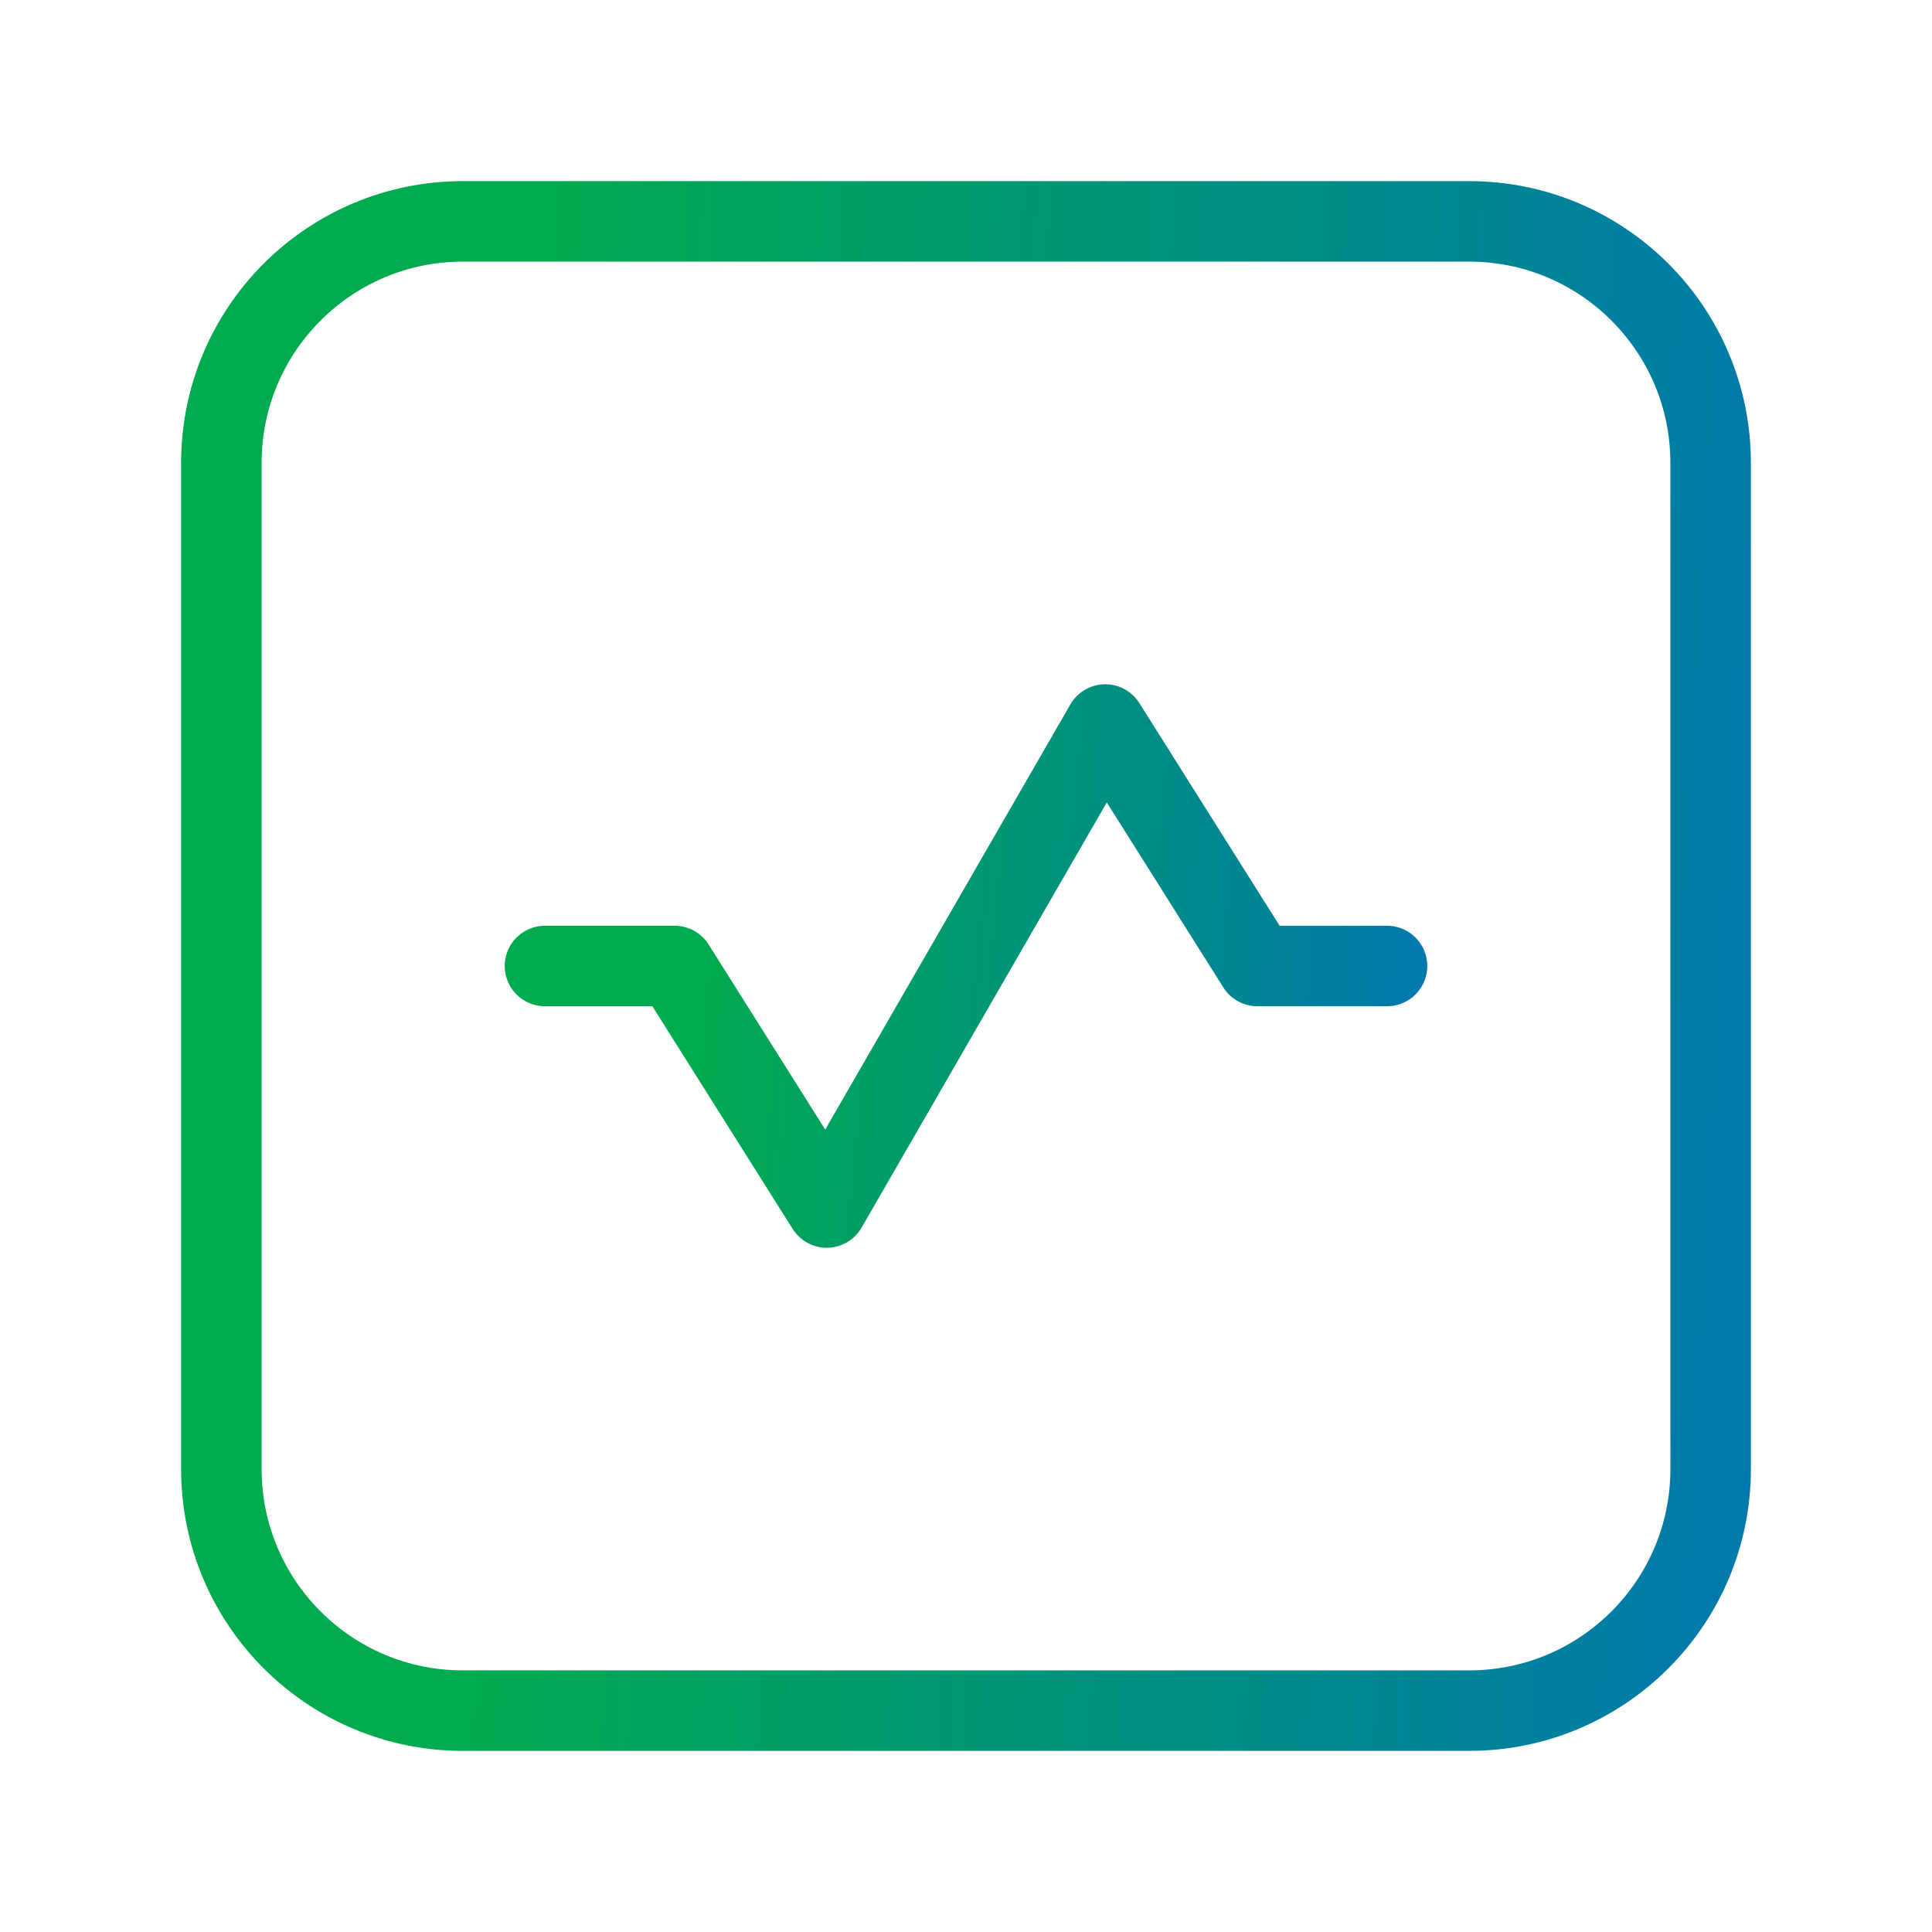 <svg width="48" height="48" viewBox="0 0 48 48" fill="none" xmlns="http://www.w3.org/2000/svg">
<path d="M36.5 5.5H11.5C8.186 5.5 5.5 8.186 5.5 11.5V36.5C5.5 39.814 8.186 42.5 11.5 42.5H36.5C39.814 42.5 42.5 39.814 42.5 36.5V11.5C42.5 8.186 39.814 5.5 36.5 5.5Z" stroke="url(#paint0_linear_1005_5431)" stroke-width="2" stroke-linecap="round" stroke-linejoin="round"/>
<path d="M13.54 24H16.76L20.54 30L27.46 18L31.24 24H34.46" stroke="url(#paint1_linear_1005_5431)" stroke-width="2" stroke-linecap="round" stroke-linejoin="round"/>
<defs>
<linearGradient id="paint0_linear_1005_5431" x1="12.826" y1="18.758" x2="49.12" y2="20.773" gradientUnits="userSpaceOnUse">
<stop stop-color="#00AA4E"/>
<stop offset="1" stop-color="#0071BB"/>
</linearGradient>
<linearGradient id="paint1_linear_1005_5431" x1="17.682" y1="22.3" x2="38.076" y2="24.273" gradientUnits="userSpaceOnUse">
<stop stop-color="#00AA4E"/>
<stop offset="1" stop-color="#0071BB"/>
</linearGradient>
</defs>
</svg>
